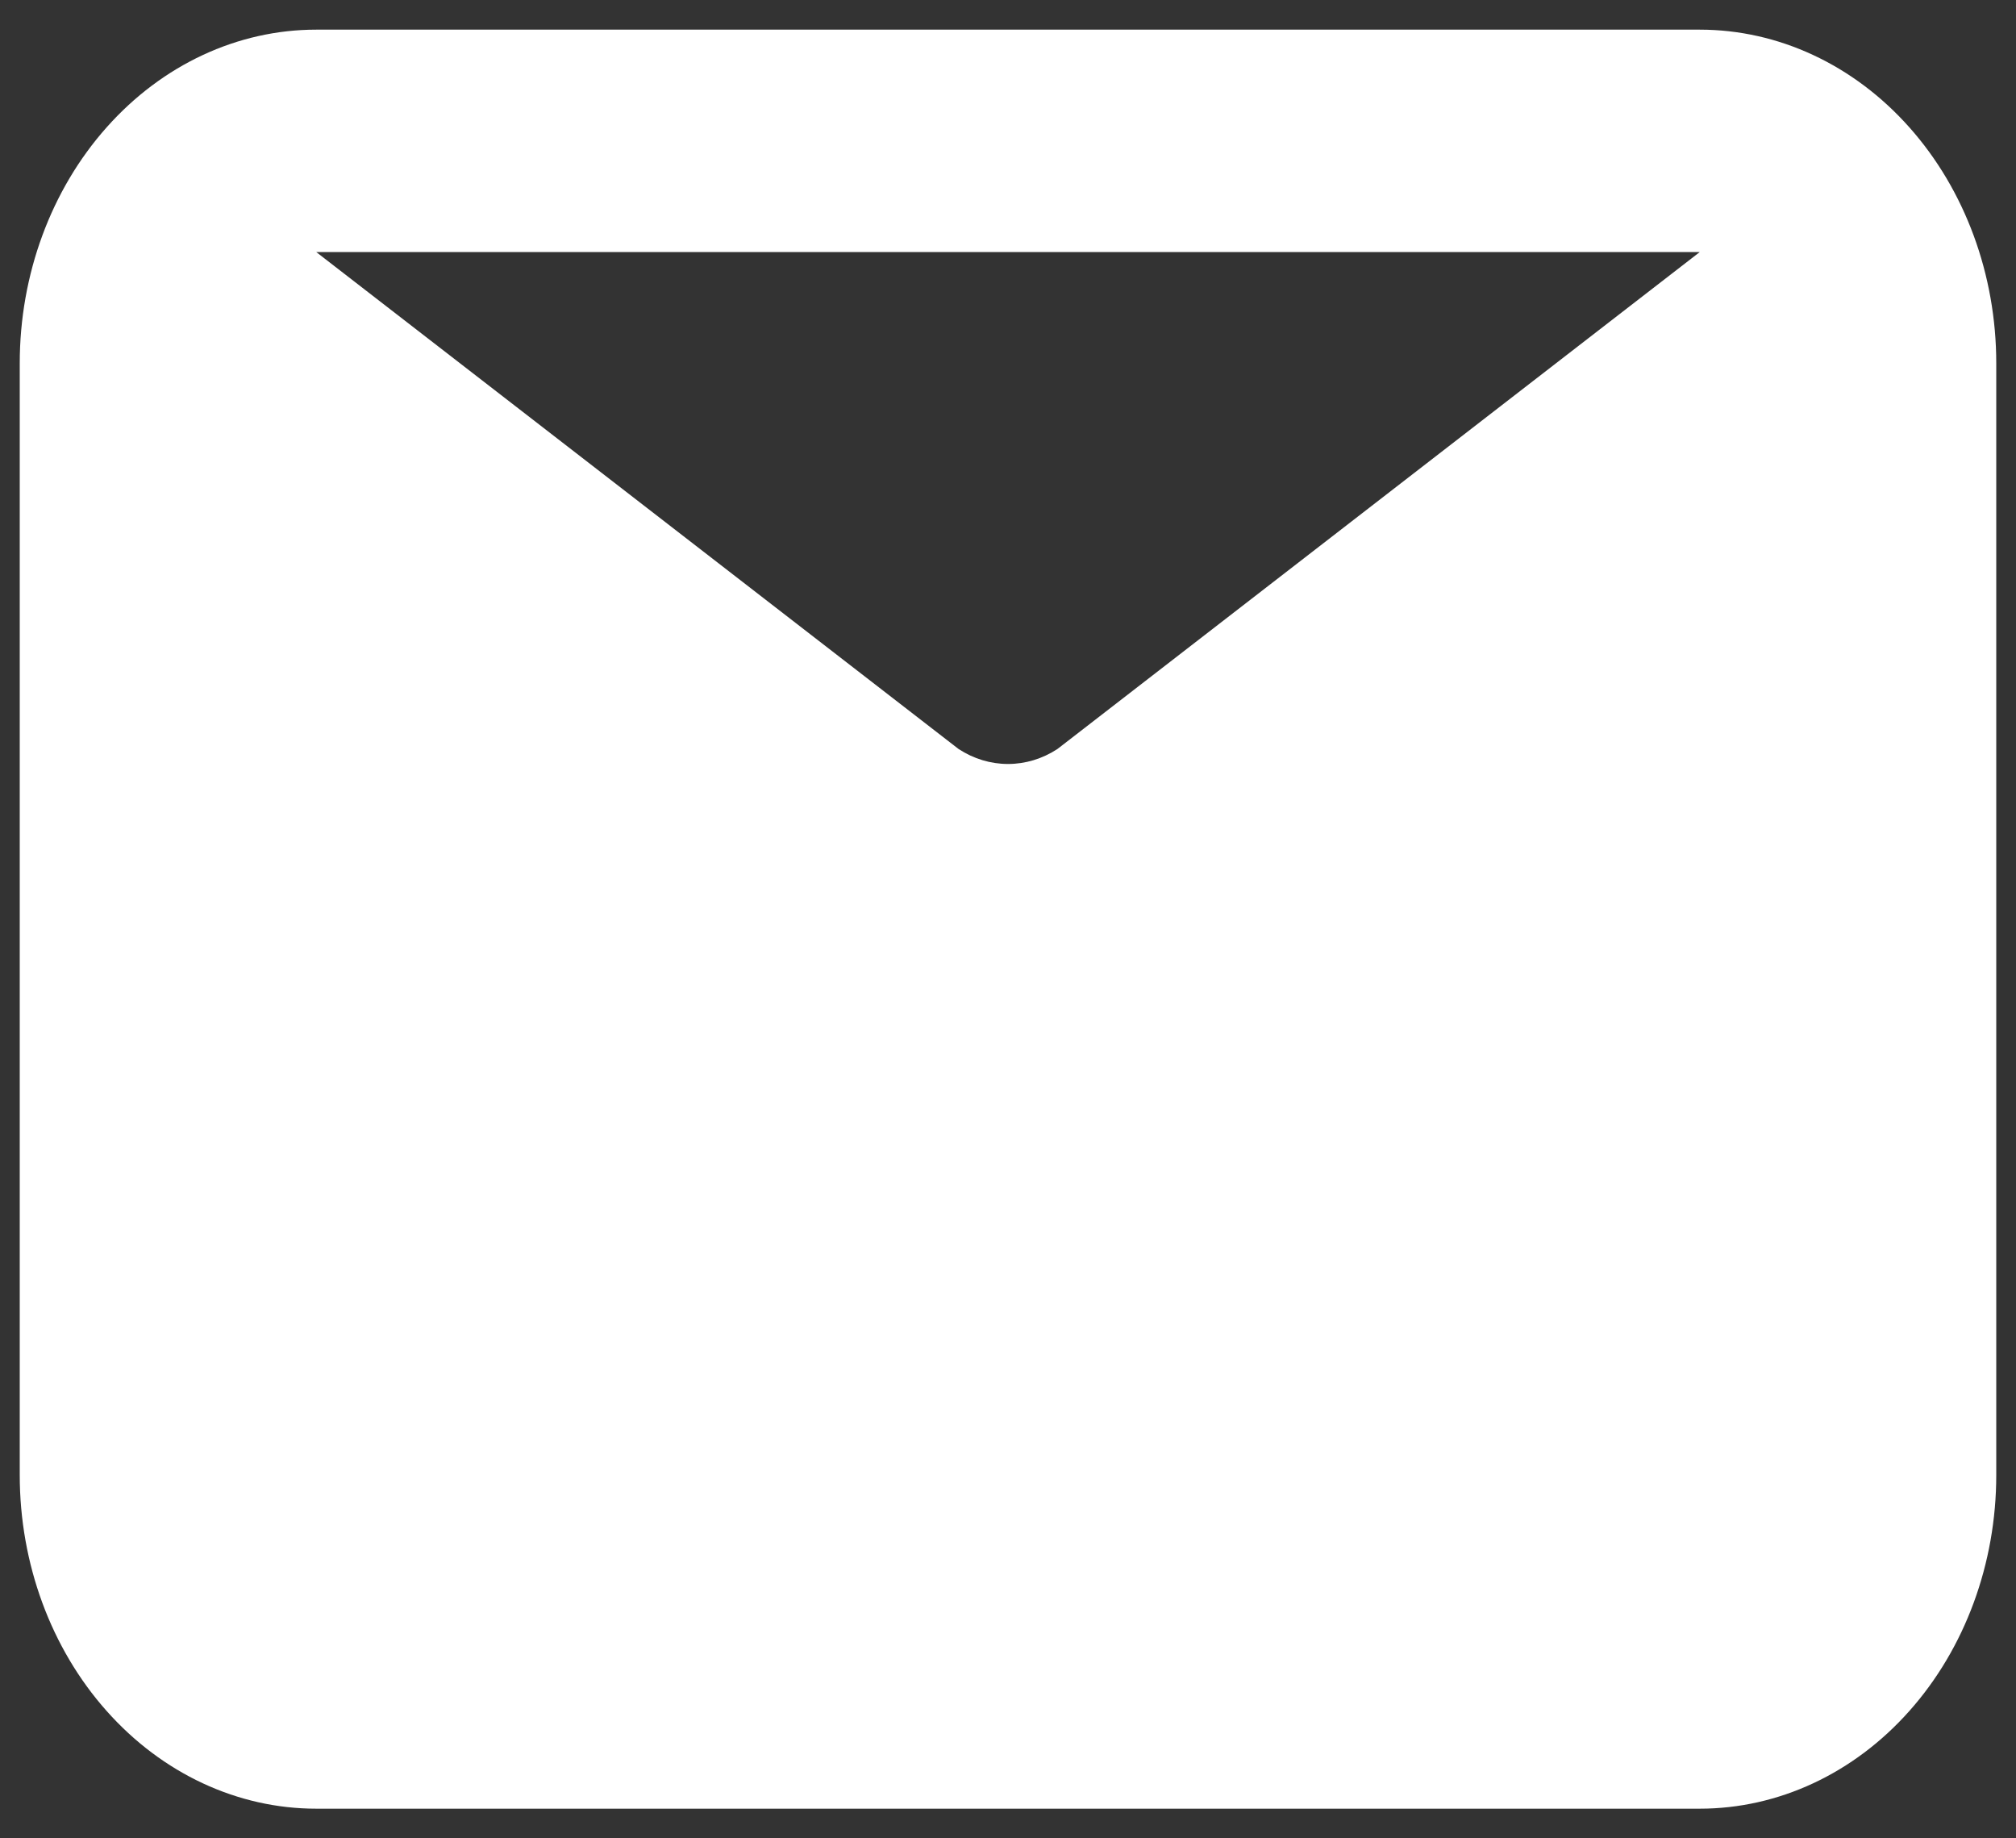 <svg width="34" height="31" viewBox="0 0 34 31" fill="none" xmlns="http://www.w3.org/2000/svg">
<rect x="0" y="0" width="34" height="31" fill="#333333" stroke="none"/>
<path d="M28.667 0.5H5.333C4.007 0.5 2.735 1.093 1.798 2.148C0.86 3.202 0.333 4.633 0.333 6.125V24.875C0.333 26.367 0.86 27.798 1.798 28.852C2.735 29.907 4.007 30.5 5.333 30.5H28.667C29.993 30.5 31.265 29.907 32.202 28.852C33.14 27.798 33.667 26.367 33.667 24.875V6.125C33.667 4.633 33.14 3.202 32.202 2.148C31.265 1.093 29.993 0.5 28.667 0.5ZM28.667 4.25L17.833 12.631C17.58 12.796 17.293 12.883 17 12.883C16.707 12.883 16.42 12.796 16.167 12.631L5.333 4.25H28.667Z" fill="white"/>
</svg>
